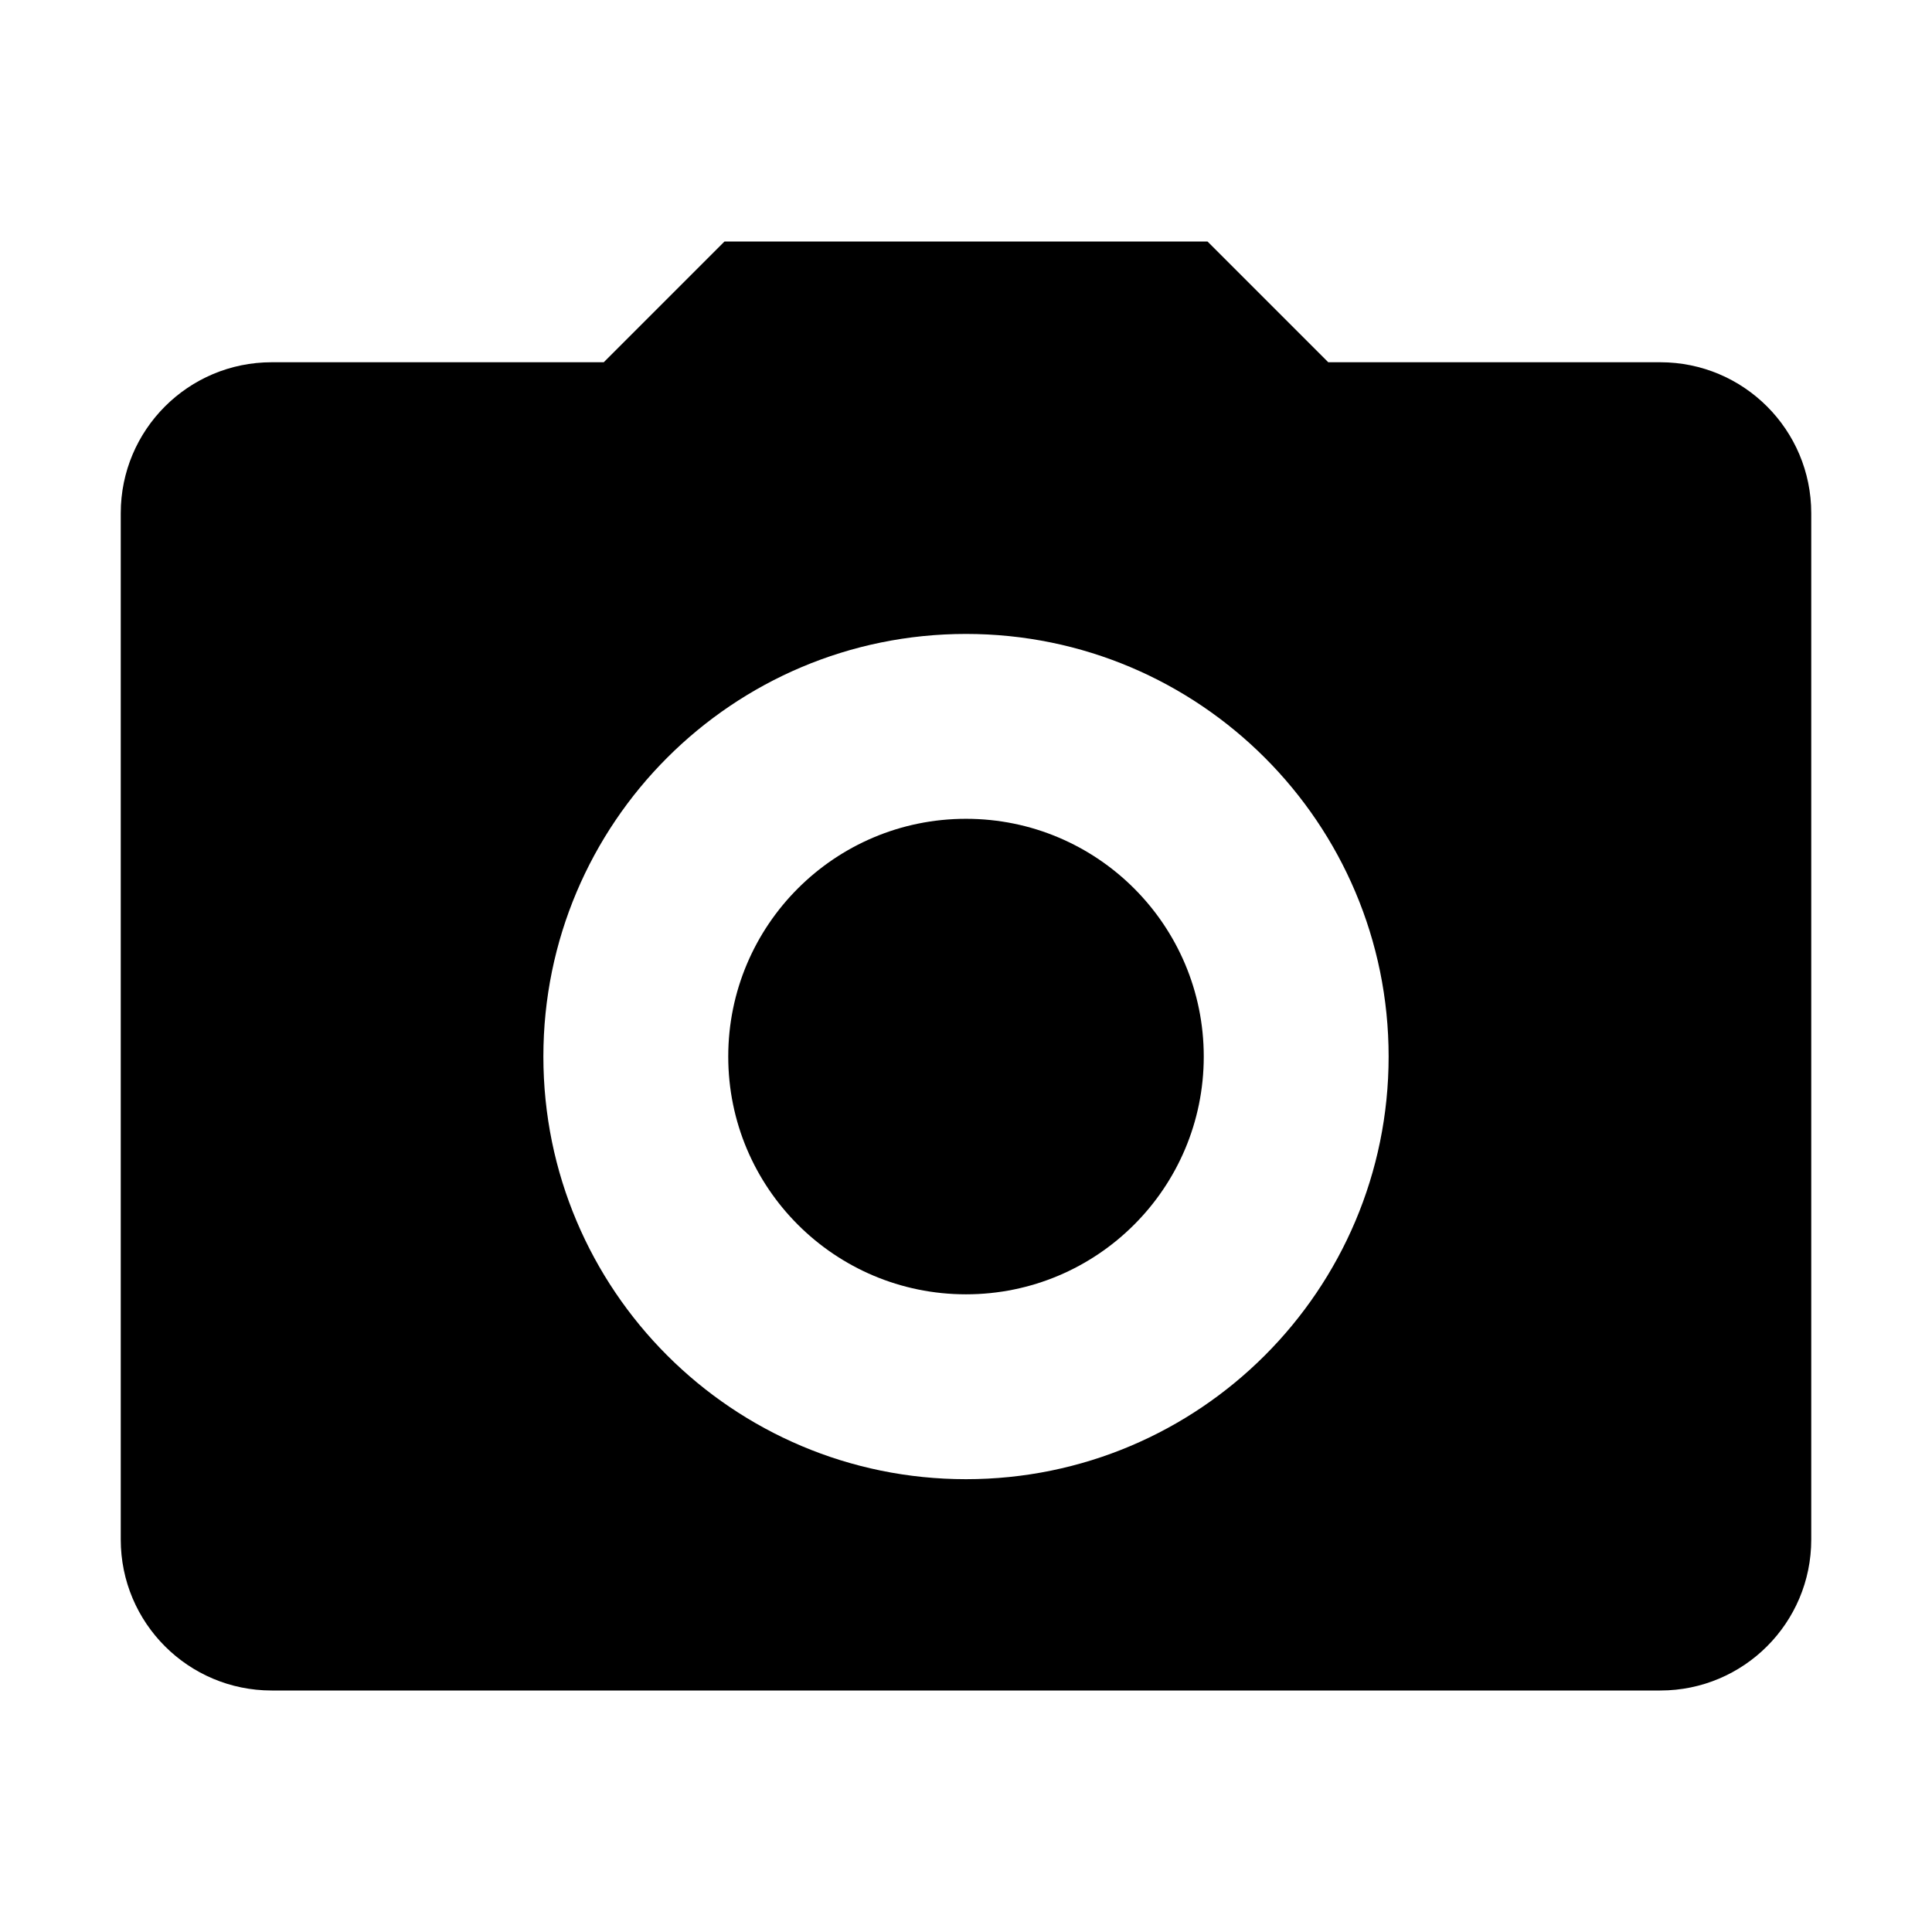 <?xml version="1.0" encoding="utf-8"?>
<!-- Generated by IcoMoon.io -->
<!DOCTYPE svg PUBLIC "-//W3C//DTD SVG 1.1//EN" "http://www.w3.org/Graphics/SVG/1.1/DTD/svg11.dtd">
<svg version="1.1" xmlns="http://www.w3.org/2000/svg" xmlns:xlink="http://www.w3.org/1999/xlink" width="32" height="32" viewBox="0 0 32 32">
<path d="M19.938 17.5c0 2.175-1.763 3.938-3.938 3.938s-3.938-1.763-3.938-3.938c0-2.175 1.763-3.938 3.938-3.938s3.938 1.763 3.938 3.938z"></path>
<path d="M27.5 6h-5.5l-2-2h-8l-2 2h-5.5c-1.381 0-2.5 1.119-2.5 2.5v17c0 1.381 1.119 2.5 2.5 2.5h23c1.381 0 2.5-1.119 2.5-2.5v-17c0-1.381-1.119-2.5-2.5-2.5zM16 24.5c-3.866 0-7-3.134-7-7s3.134-7 7-7 7 3.134 7 7-3.134 7-7 7z"></path>
</svg>
